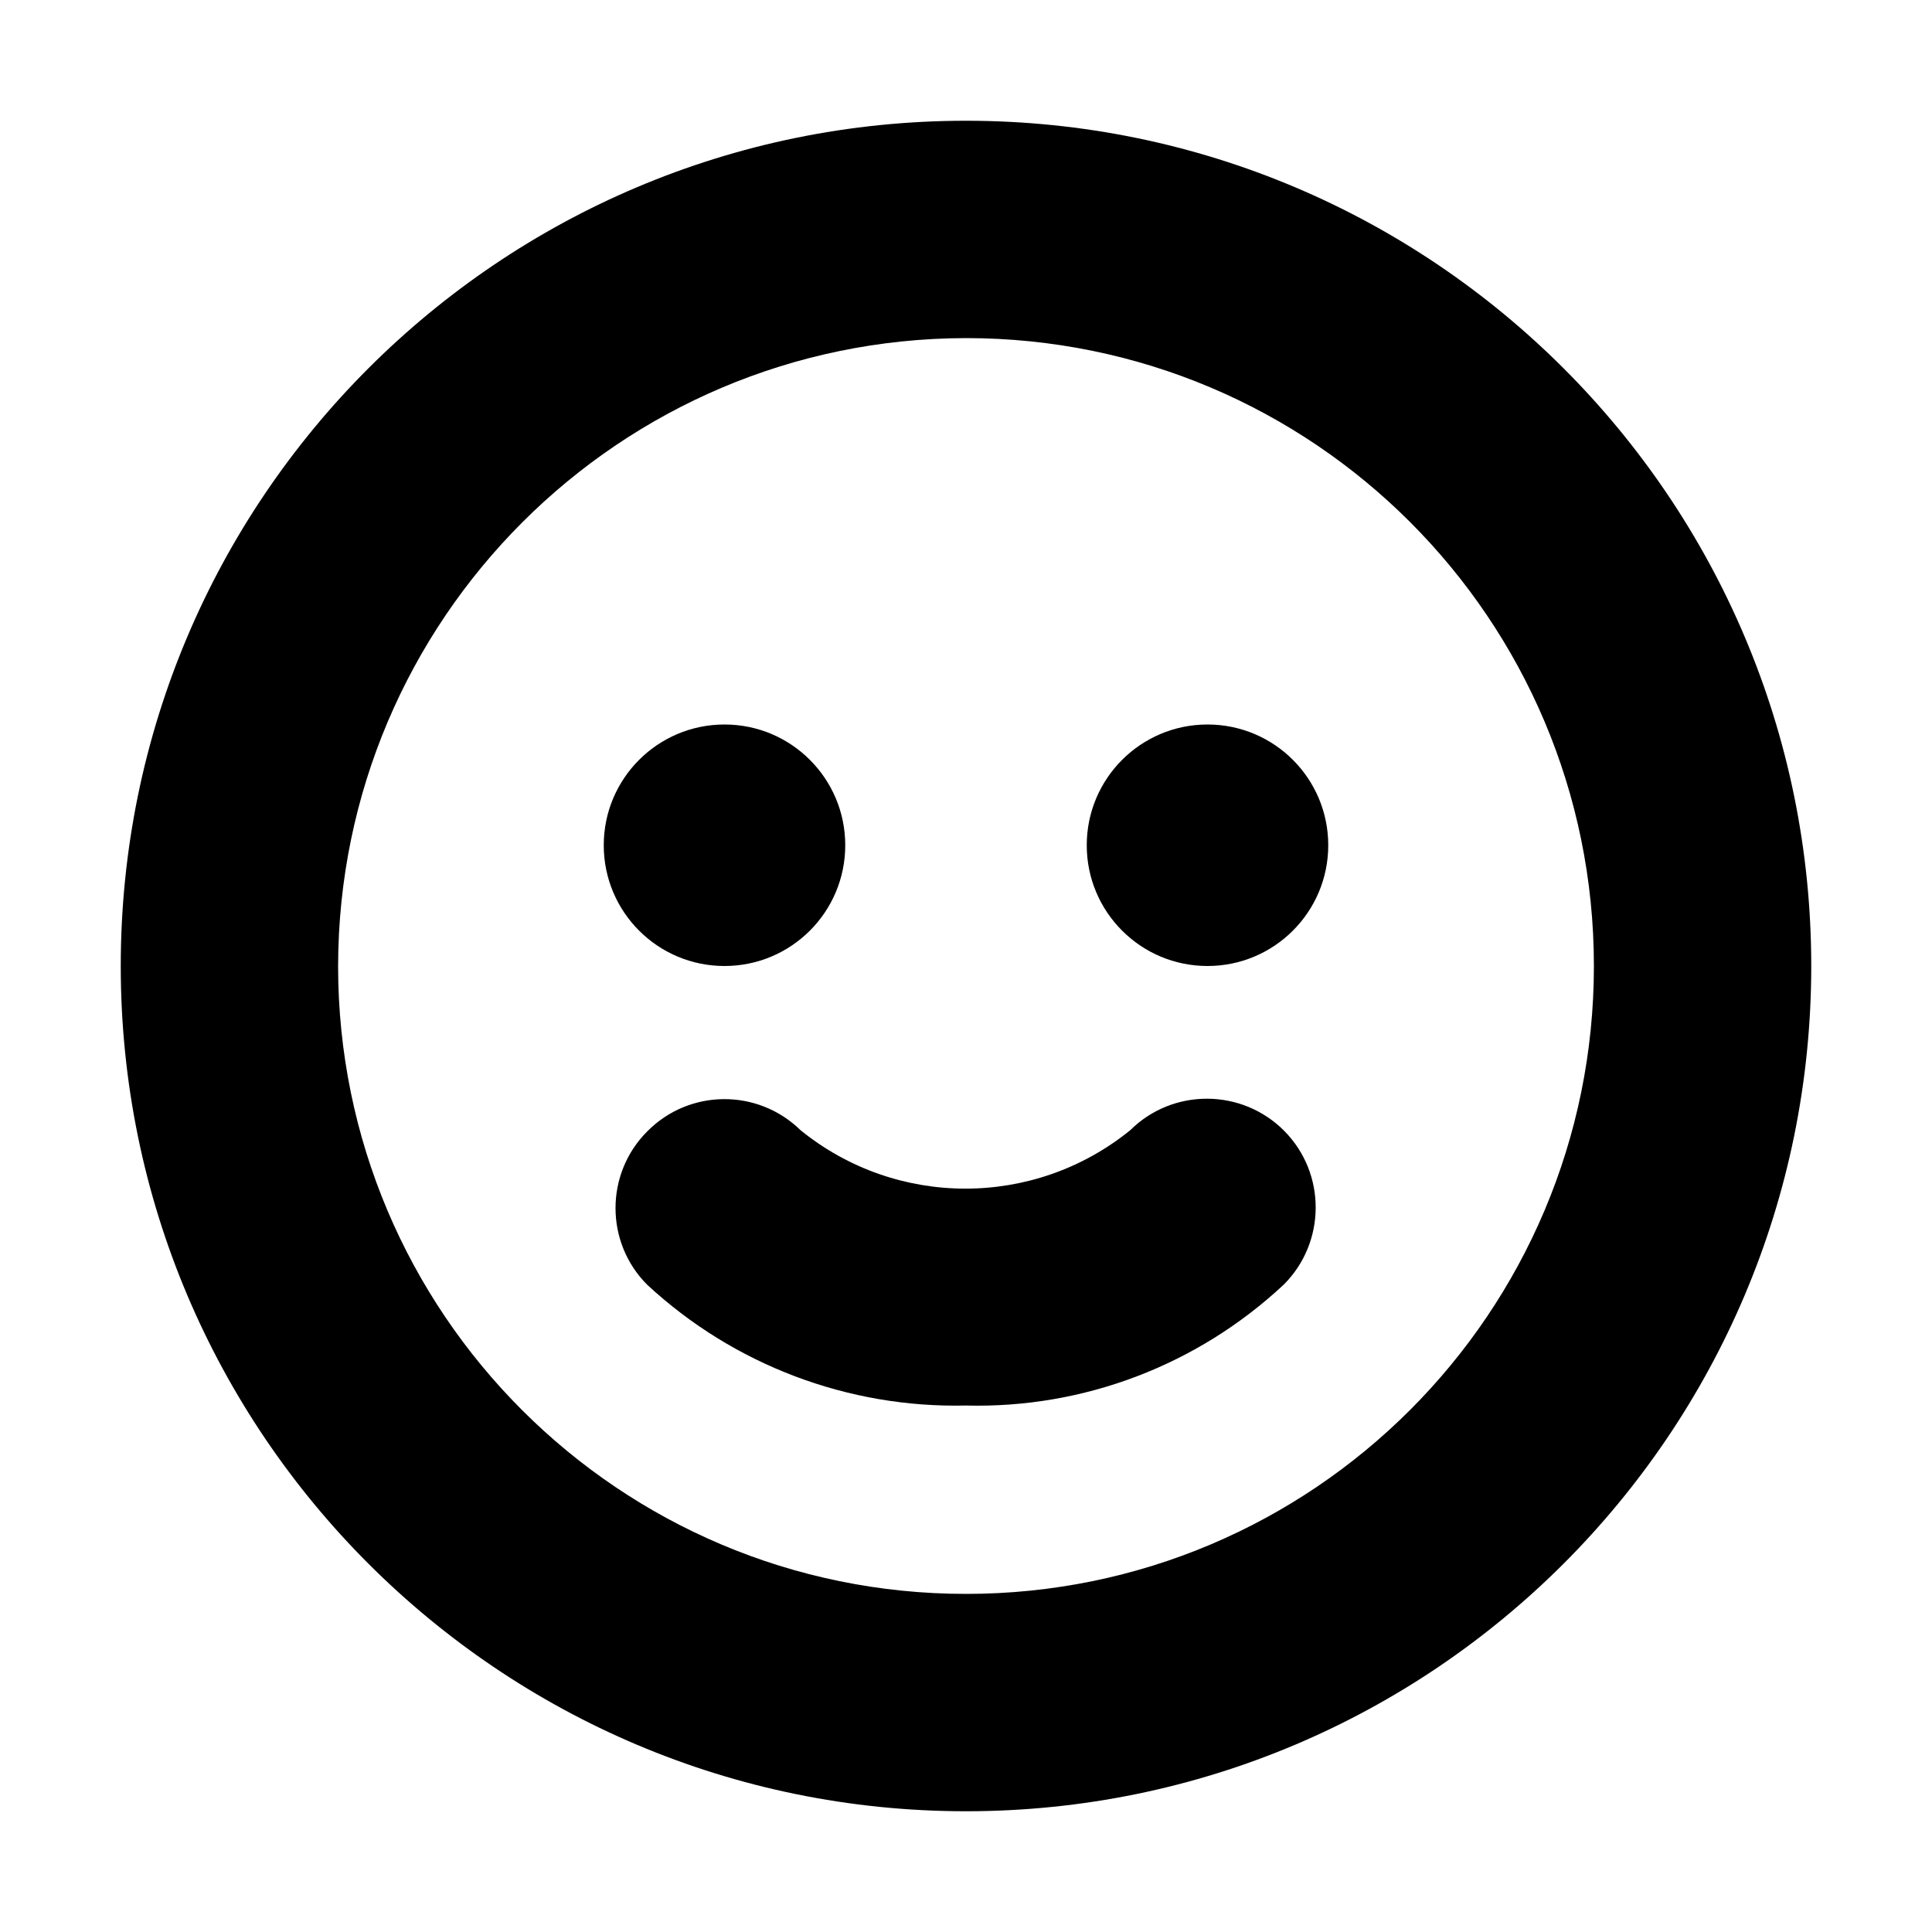 <?xml version="1.0"?><svg xmlns="http://www.w3.org/2000/svg" width="640" height="640" viewBox="0 0 640 640"><path d="m320 600c154.6 0 280-125.4 280-280s-125.4-280-280-280-280 125.4-280 280 125.4 280 280 280z m0-488c114.9 0 208 93.1 208 208 0 114.9-93.1 208-208 208-114.9 0-208-93.1-208-208 0.2-114.8 93.2-207.8 208-208z m-80 208c22.1 0 40-17.9 40-40s-17.9-40-40-40-40 17.9-40 40 17.9 40 40 40z m160 0c22.1 0 40-17.9 40-40s-17.9-40-40-40-40 17.9-40 40 17.9 40 40 40z m-185.6 54.8c-14 14-14 36.8 0 50.8 28.7 26.6 66.6 40.9 105.6 40 39 1 76.7-13.4 105.2-40 14.1-14 14.2-36.9 0.2-51-14-14.1-36.9-14.2-51-0.2-31.8 25.8-77.4 25.8-109.2 0-14.2-13.9-36.9-13.7-50.8 0.4z"></path></svg>